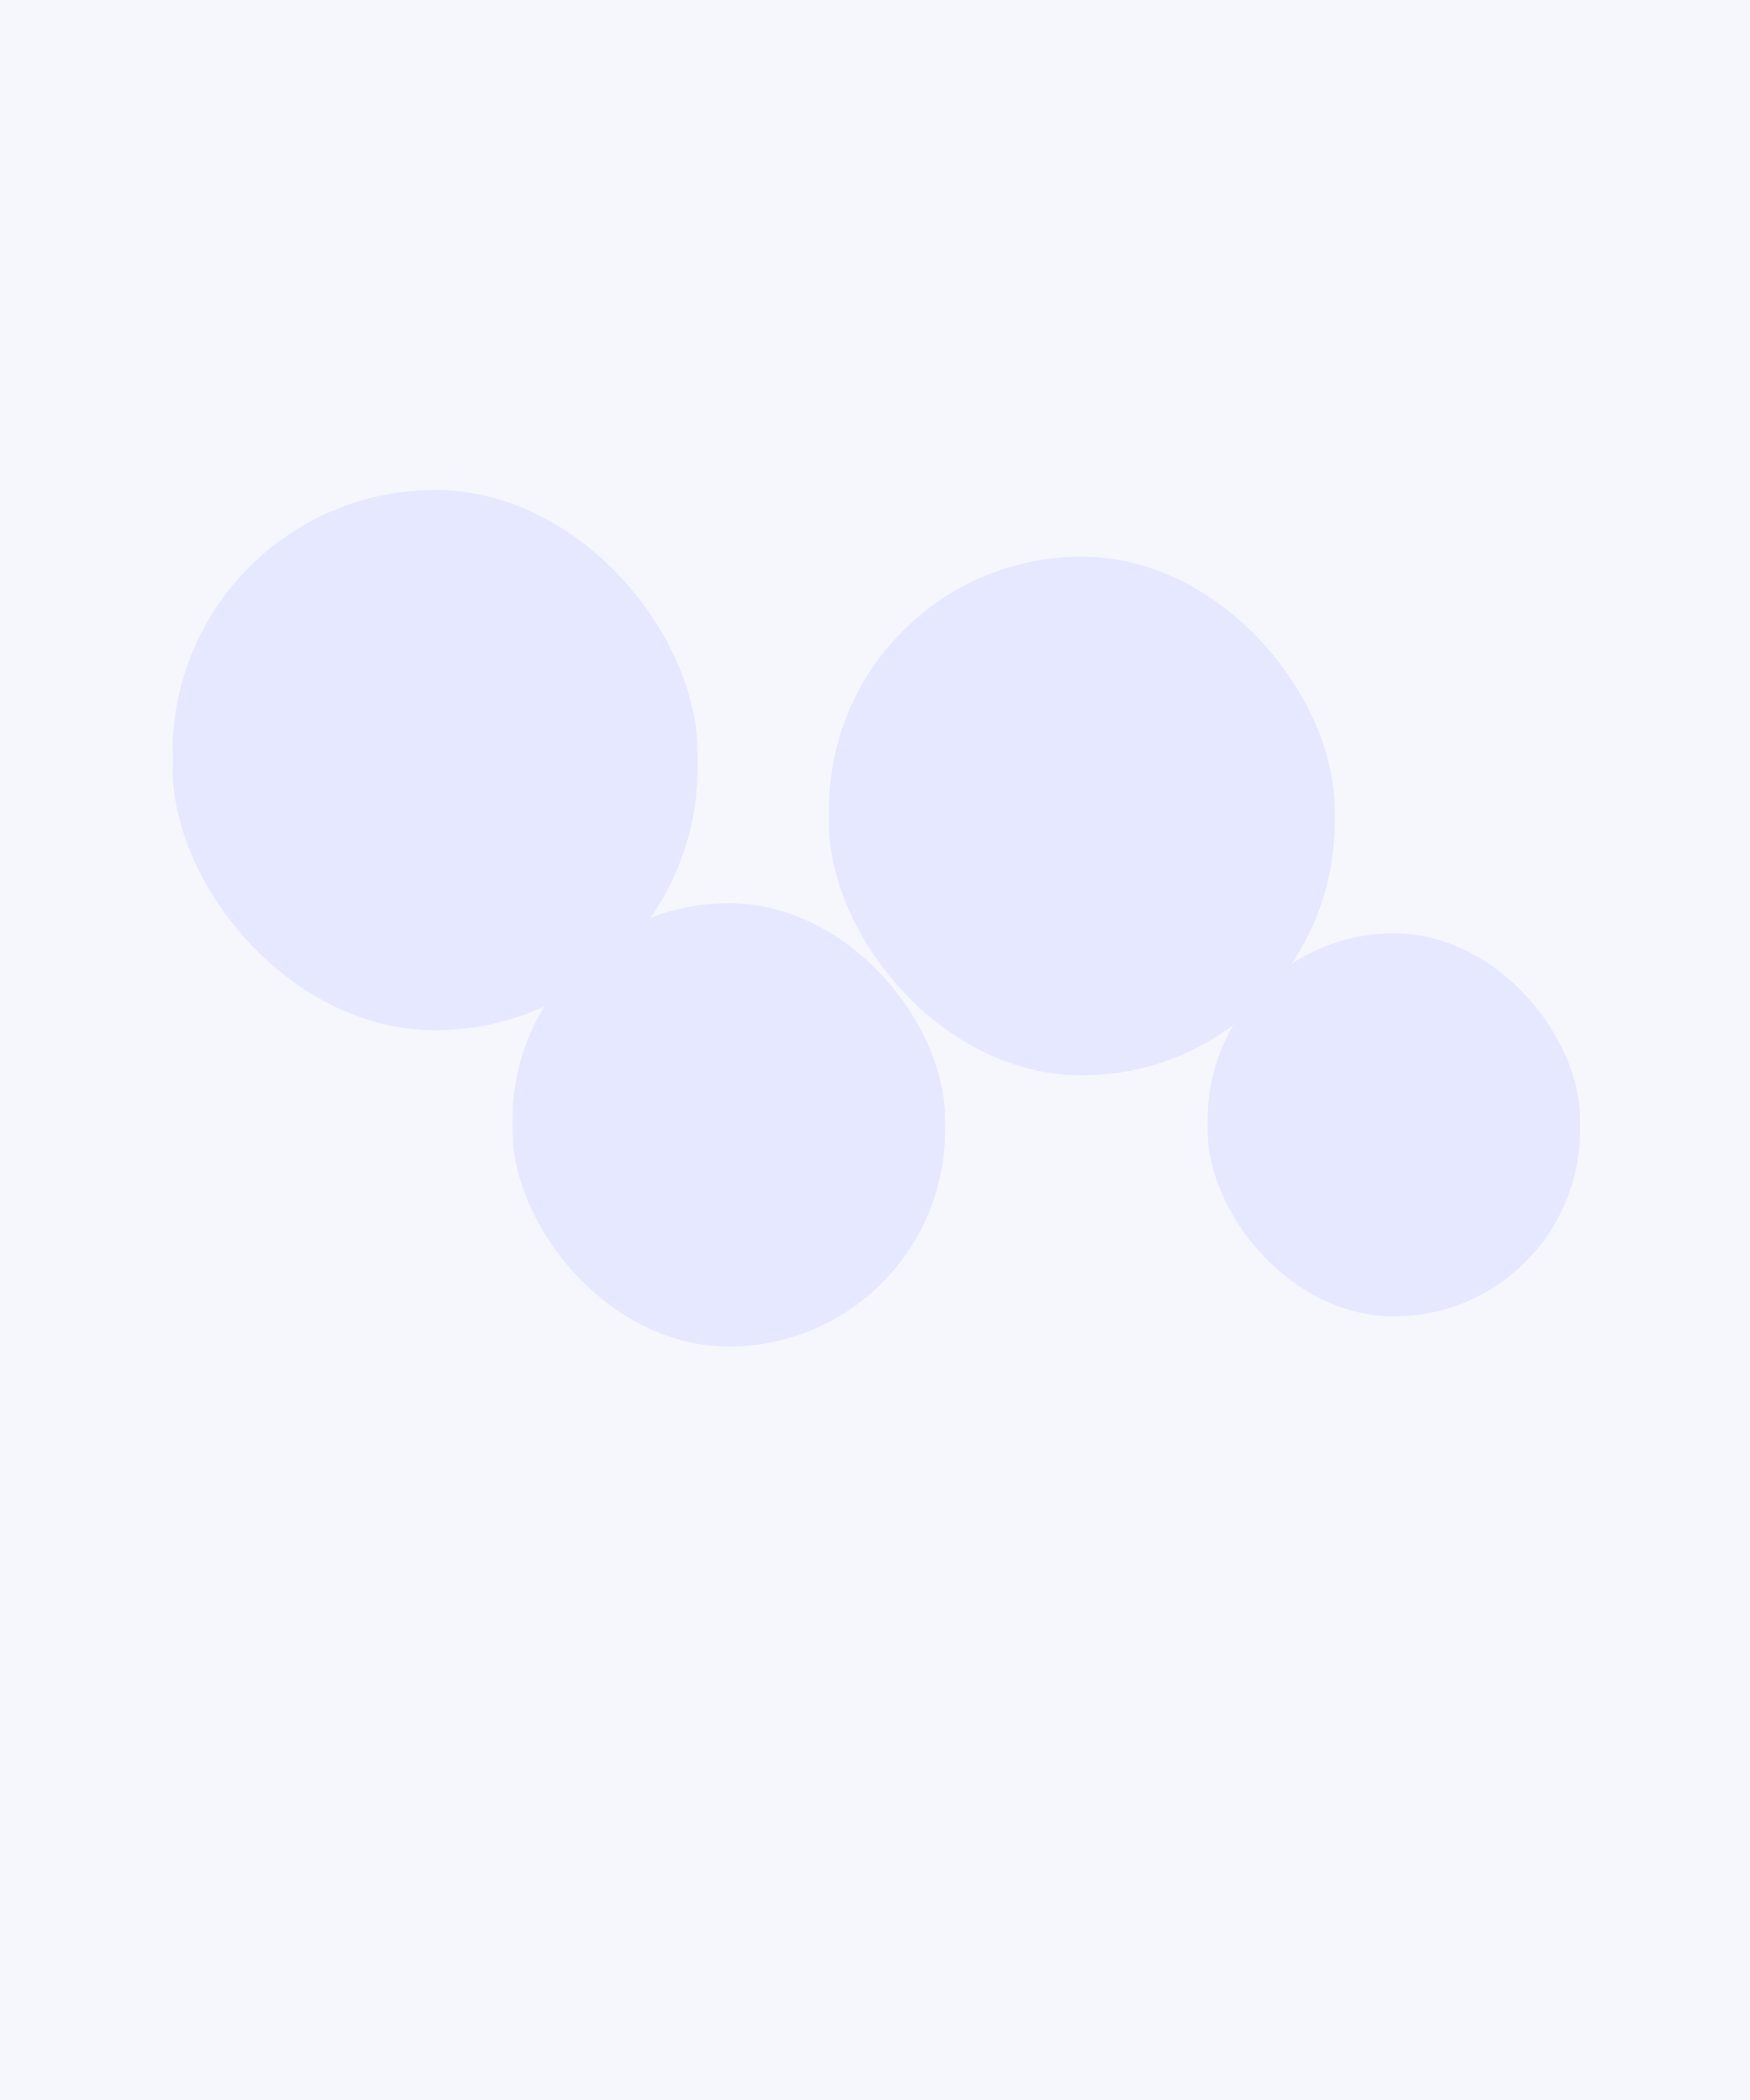 <svg width="700" height="840" viewBox="0 0 700 840" fill="none" xmlns="http://www.w3.org/2000/svg">
<rect width="700" height="840" fill="#F6F7FD"/>
<g filter="url(#filter0_f_2505_3011)">
<rect x="69" y="196" width="210.049" height="216.075" rx="105.025" fill="#E5E8FF"/>
</g>
<g filter="url(#filter1_f_2505_3011)">
<rect x="205.016" y="361.285" width="173.032" height="177.337" rx="86.516" fill="#E5E8FF"/>
</g>
<g filter="url(#filter2_f_2505_3011)">
<rect x="331.562" y="222.687" width="202.301" height="207.467" rx="101.151" fill="#E5E8FF"/>
</g>
<g filter="url(#filter3_f_2505_3011)">
<rect x="483.07" y="373.336" width="148.928" height="153.233" rx="74.464" fill="#E5E8FF"/>
</g>
<defs>
<filter id="filter0_f_2505_3011" x="19.3" y="146.3" width="309.451" height="315.475" filterUnits="userSpaceOnUse" color-interpolation-filters="sRGB">
<feFlood flood-opacity="0" result="BackgroundImageFix"/>
<feBlend mode="normal" in="SourceGraphic" in2="BackgroundImageFix" result="shape"/>
<feGaussianBlur stdDeviation="24.85" result="effect1_foregroundBlur_2505_3011"/>
</filter>
<filter id="filter1_f_2505_3011" x="155.316" y="311.585" width="272.431" height="276.737" filterUnits="userSpaceOnUse" color-interpolation-filters="sRGB">
<feFlood flood-opacity="0" result="BackgroundImageFix"/>
<feBlend mode="normal" in="SourceGraphic" in2="BackgroundImageFix" result="shape"/>
<feGaussianBlur stdDeviation="24.85" result="effect1_foregroundBlur_2505_3011"/>
</filter>
<filter id="filter2_f_2505_3011" x="281.862" y="172.987" width="301.701" height="306.867" filterUnits="userSpaceOnUse" color-interpolation-filters="sRGB">
<feFlood flood-opacity="0" result="BackgroundImageFix"/>
<feBlend mode="normal" in="SourceGraphic" in2="BackgroundImageFix" result="shape"/>
<feGaussianBlur stdDeviation="24.85" result="effect1_foregroundBlur_2505_3011"/>
</filter>
<filter id="filter3_f_2505_3011" x="433.37" y="323.636" width="248.33" height="252.633" filterUnits="userSpaceOnUse" color-interpolation-filters="sRGB">
<feFlood flood-opacity="0" result="BackgroundImageFix"/>
<feBlend mode="normal" in="SourceGraphic" in2="BackgroundImageFix" result="shape"/>
<feGaussianBlur stdDeviation="24.85" result="effect1_foregroundBlur_2505_3011"/>
</filter>
</defs>
</svg>
